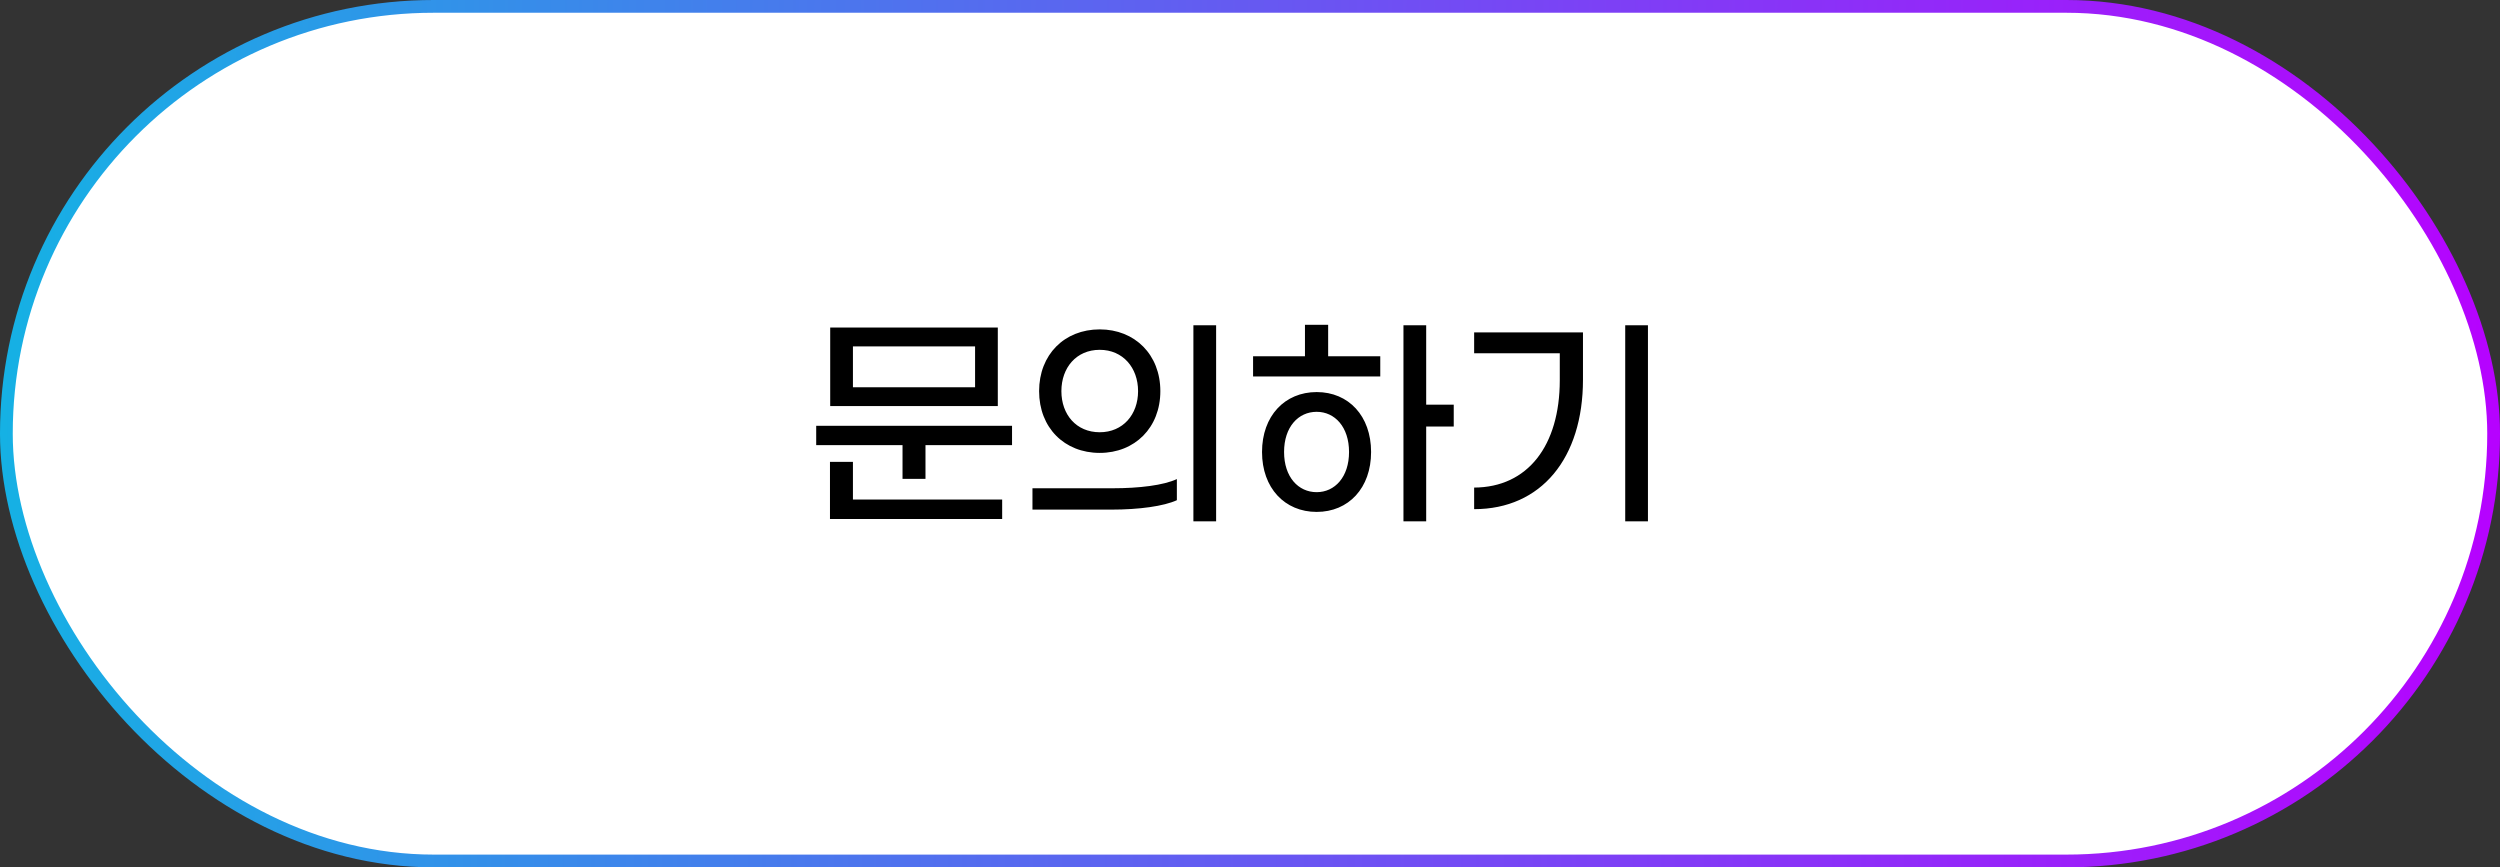 <svg width="196" height="68" viewBox="0 0 196 68" fill="none" xmlns="http://www.w3.org/2000/svg">
<rect x="0" y="0" width="196" height="68" fill="#333333" stroke="none"/>
<rect x="0.5" y="0.5" width="195" height="67" rx="33.5" fill="white" stroke="url(#paint0_linear_209_337)"/>
<path d="M78.228 25.68V31.836H65.088V25.68H78.228ZM76.446 30.36V27.156H66.87V30.36H76.446ZM63.99 33.384H79.344V34.896H72.558V37.542H70.758V34.896H63.99V33.384ZM66.87 36.21V39.162H78.57V40.692H65.07V36.21H66.87ZM93.562 40.872V25.5H95.344V40.872H93.562ZM86.219 35.508C83.447 35.508 81.466 33.528 81.466 30.666C81.466 27.804 83.447 25.824 86.219 25.824C88.972 25.824 90.971 27.804 90.971 30.666C90.971 33.528 88.972 35.508 86.219 35.508ZM86.219 33.888C88.037 33.888 89.225 32.502 89.225 30.666C89.225 28.83 88.037 27.426 86.219 27.426C84.382 27.426 83.213 28.83 83.213 30.666C83.213 32.502 84.382 33.888 86.219 33.888ZM80.945 39.954V38.28H87.227C89.332 38.28 91.222 38.046 92.266 37.56V39.216C91.24 39.684 89.332 39.954 87.118 39.954H80.945ZM104.127 25.464V27.93H108.213V29.514H98.241V27.93H102.309V25.464H104.127ZM113.973 31.728V33.438H111.813V40.872H110.031V25.5H111.813V31.728H113.973ZM103.227 30.738C105.729 30.738 107.493 32.61 107.493 35.436C107.493 38.262 105.729 40.134 103.227 40.134C100.725 40.134 98.943 38.262 98.943 35.436C98.943 32.61 100.725 30.738 103.227 30.738ZM103.227 38.586C104.649 38.586 105.765 37.398 105.765 35.436C105.765 33.474 104.649 32.286 103.227 32.286C101.787 32.286 100.671 33.474 100.671 35.436C100.671 37.398 101.787 38.586 103.227 38.586ZM127.417 40.872V25.5H129.199V40.872H127.417ZM115.573 39.918V38.226C119.767 38.208 122.287 34.95 122.287 29.802V27.696H115.573V26.058H124.105V29.766C124.105 35.922 120.829 39.918 115.573 39.918Z" fill="black"/>
<defs>
<linearGradient id="paint0_linear_209_337" x1="9.51224e-07" y1="32" x2="198" y2="32.5" gradientUnits="userSpaceOnUse">
<stop stop-color="#15B1E4"/>
<stop offset="1" stop-color="#B800FF"/>
</linearGradient>
</defs>
</svg>
